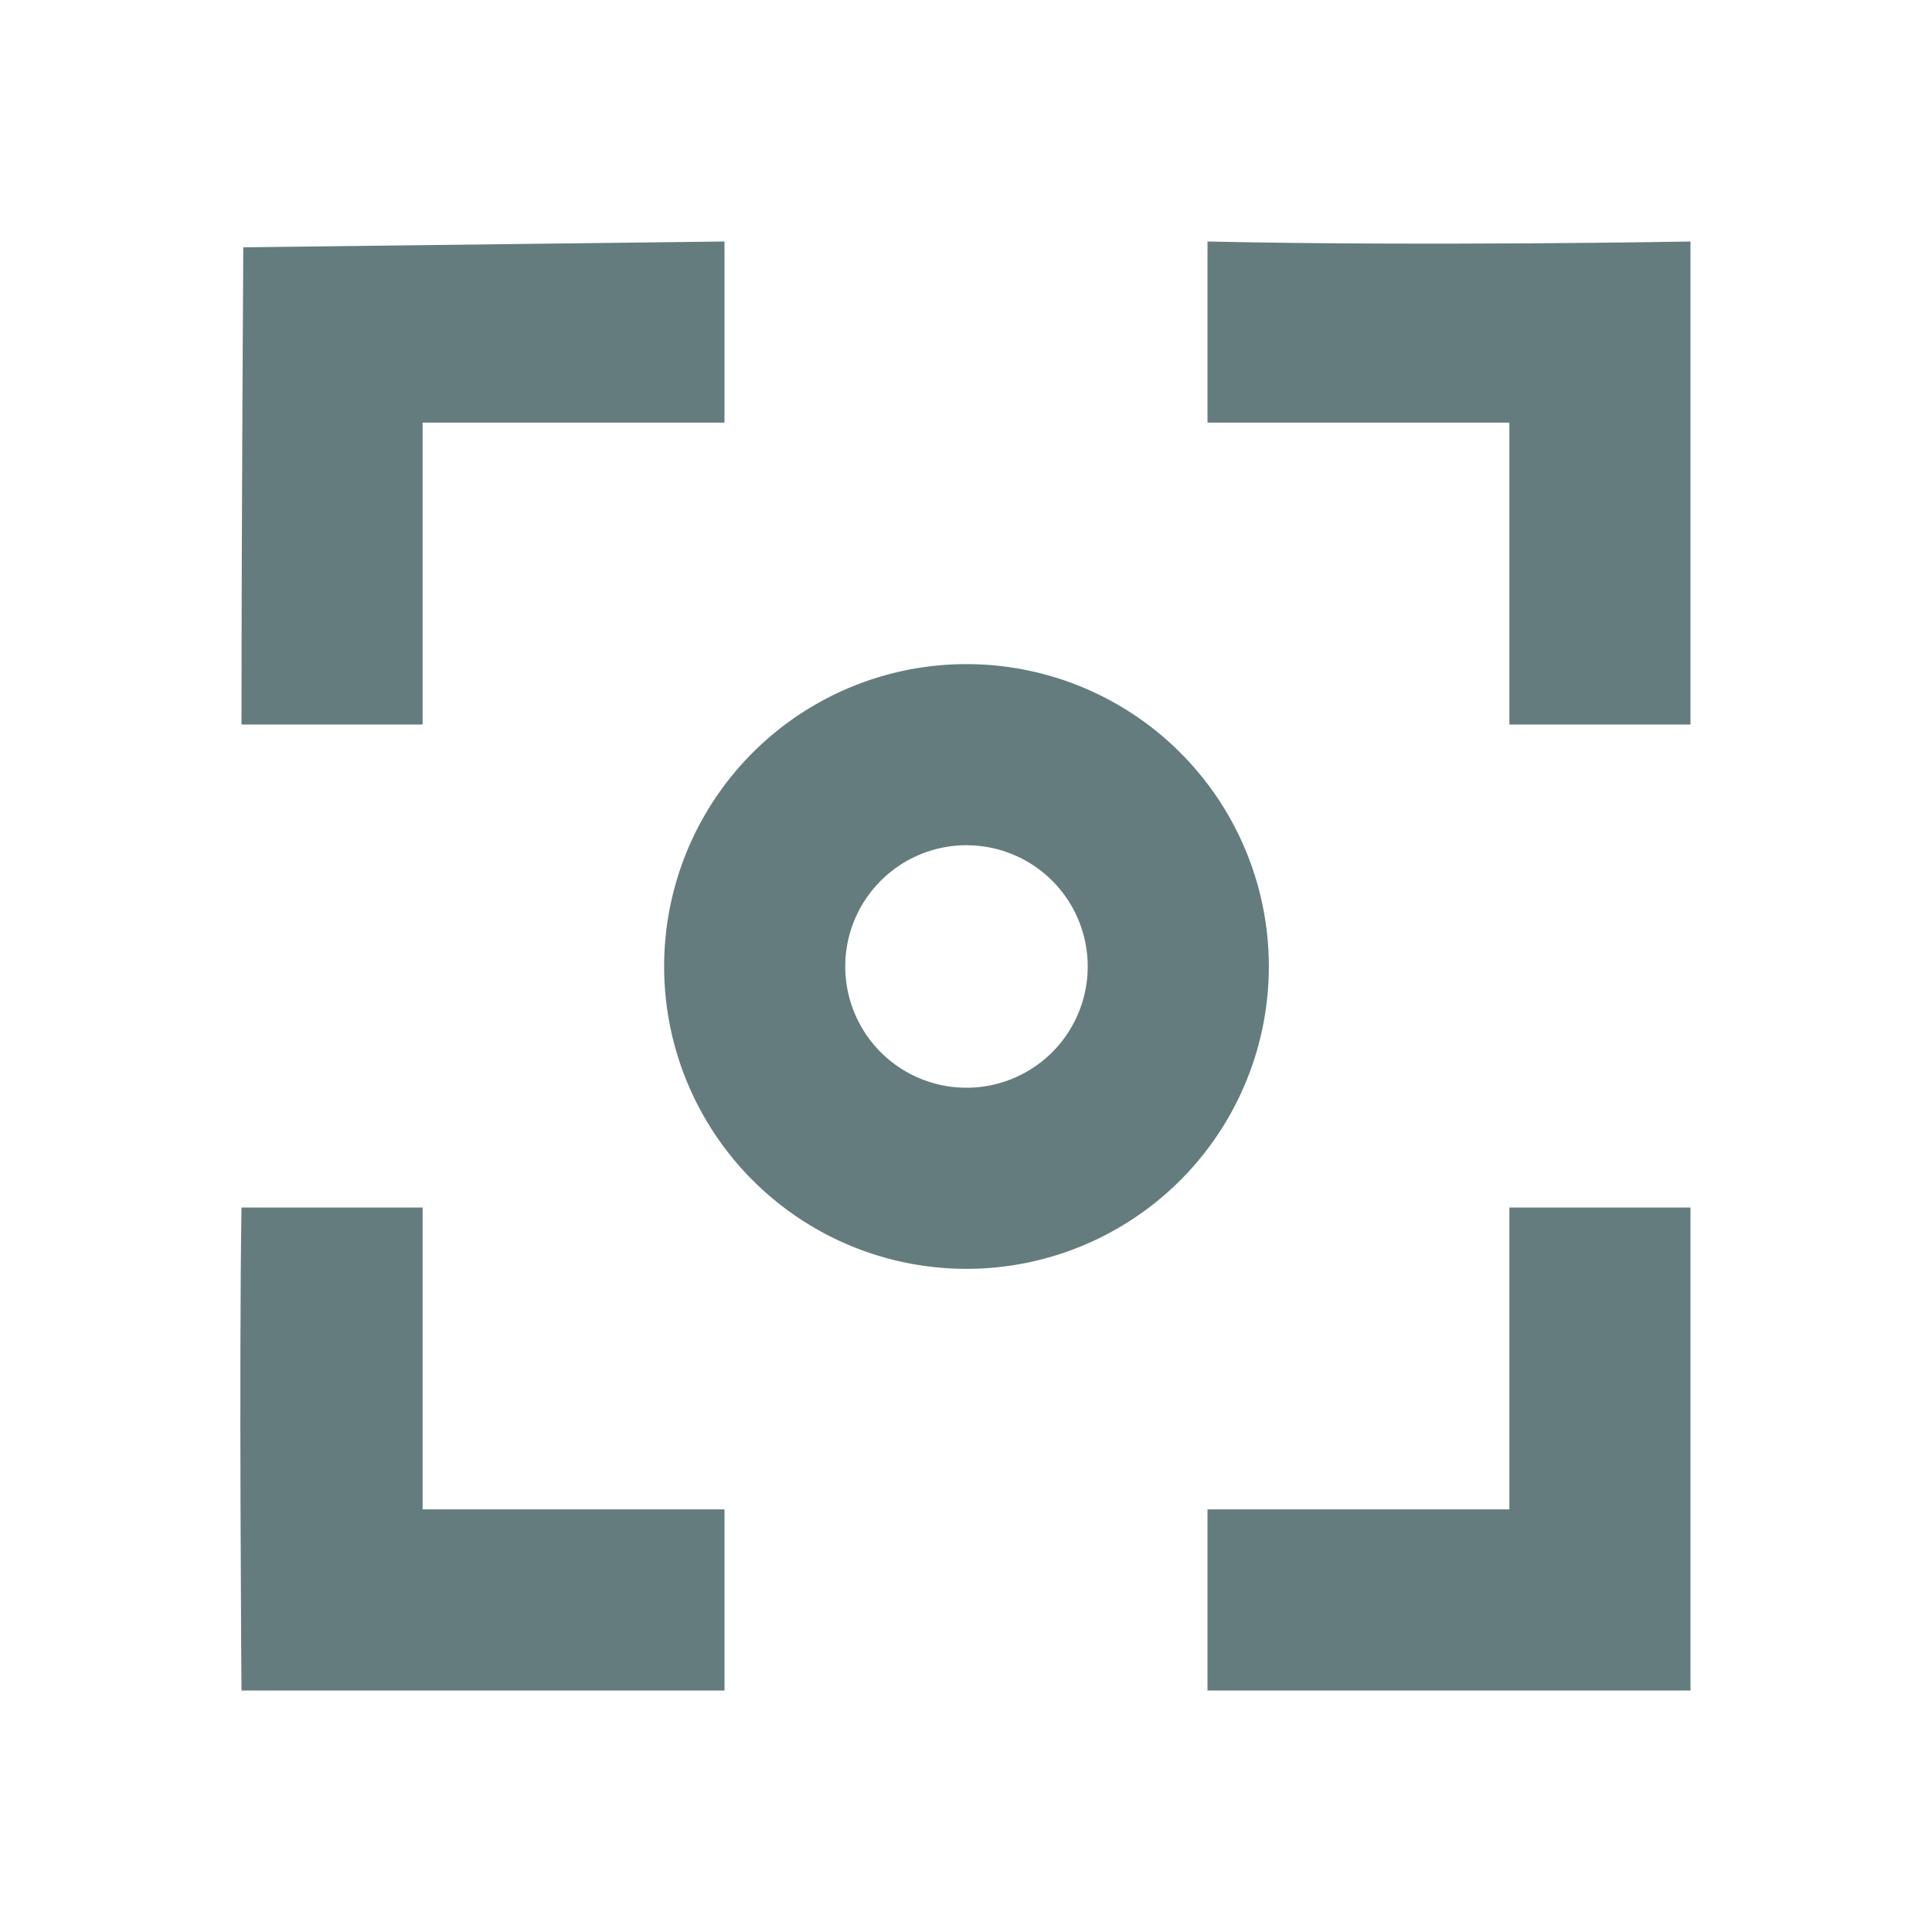 <?xml version="1.0" encoding="UTF-8" standalone="no"?>
<svg
   xmlns:dc="http://purl.org/dc/elements/1.1/"
   xmlns:cc="http://creativecommons.org/ns#"
   xmlns:rdf="http://www.w3.org/1999/02/22-rdf-syntax-ns#"
   xmlns:svg="http://www.w3.org/2000/svg"
   xmlns="http://www.w3.org/2000/svg"
   xmlns:sodipodi="http://sodipodi.sourceforge.net/DTD/sodipodi-0.dtd"
   xmlns:inkscape="http://www.inkscape.org/namespaces/inkscape"
   fill="#657c7e"
   height="32"
   viewBox="0 0 24 24"
   width="32"
   version="1.1"
   id="svg6"
   sodipodi:docname="center.svg"
   inkscape:version="0.92.2 (5c3e80d, 2017-08-06)">
  <defs
     id="defs10" />
  <sodipodi:namedview
     pagecolor="#ffffff"
     bordercolor="#666666"
     borderopacity="1"
     objecttolerance="10"
     gridtolerance="10"
     guidetolerance="10"
     inkscape:pageopacity="0"
     inkscape:pageshadow="2"
     inkscape:window-width="1920"
     inkscape:window-height="1025"
     id="namedview8"
     showgrid="true"
     inkscape:zoom="20.85965"
     inkscape:cx="16.263667"
     inkscape:cy="15.700248"
     inkscape:window-x="0"
     inkscape:window-y="27"
     inkscape:window-maximized="1"
     inkscape:current-layer="svg6">
    <inkscape:grid
       type="xygrid"
       id="grid822" />
  </sodipodi:namedview>
  <path
     d="M0 0h24v24H0z"
     fill="none"
     id="path2" />
  <path
     d="M 5.25,15 H 3 c -0.032,1.94 0,6 0,6 H 9 V 18.75 H 5.25 Z m 0,-9.75 H 9 V 3 L 3.022,3.072 C 3.022,3.072 3,6.533 3,9 H 5.25 Z M 15,3 v 2.25 h 3.75 V 9 H 21 V 3 c 0,0 -3.269,0.06 -6,0 z m 3.75,15.75 H 15 V 21 h 6 v -6 h -2.25 z"
     id="path4"
     inkscape:connector-curvature="0"
     sodipodi:nodetypes="cccccccccccccccccccccccccccc" />
  <path
     style="fill:#657c7e;fill-opacity:1;stroke:none;stroke-width:0;stroke-linejoin:round;stroke-miterlimit:4.8;stroke-dasharray:none;stroke-opacity:1"
     d="M 16.008 11 A 5.007 5.008 0 0 0 11 16.008 A 5.007 5.008 0 0 0 16.008 21.016 A 5.007 5.008 0 0 0 21.016 16.008 A 5.007 5.008 0 0 0 16.008 11 z M 16.008 14 A 2.007 2.008 0 0 1 18.016 16.008 A 2.007 2.008 0 0 1 16.008 18.016 A 2.007 2.008 0 0 1 14 16.008 A 2.007 2.008 0 0 1 16.008 14 z "
     transform="scale(0.75)"
     id="path828" />
</svg>
